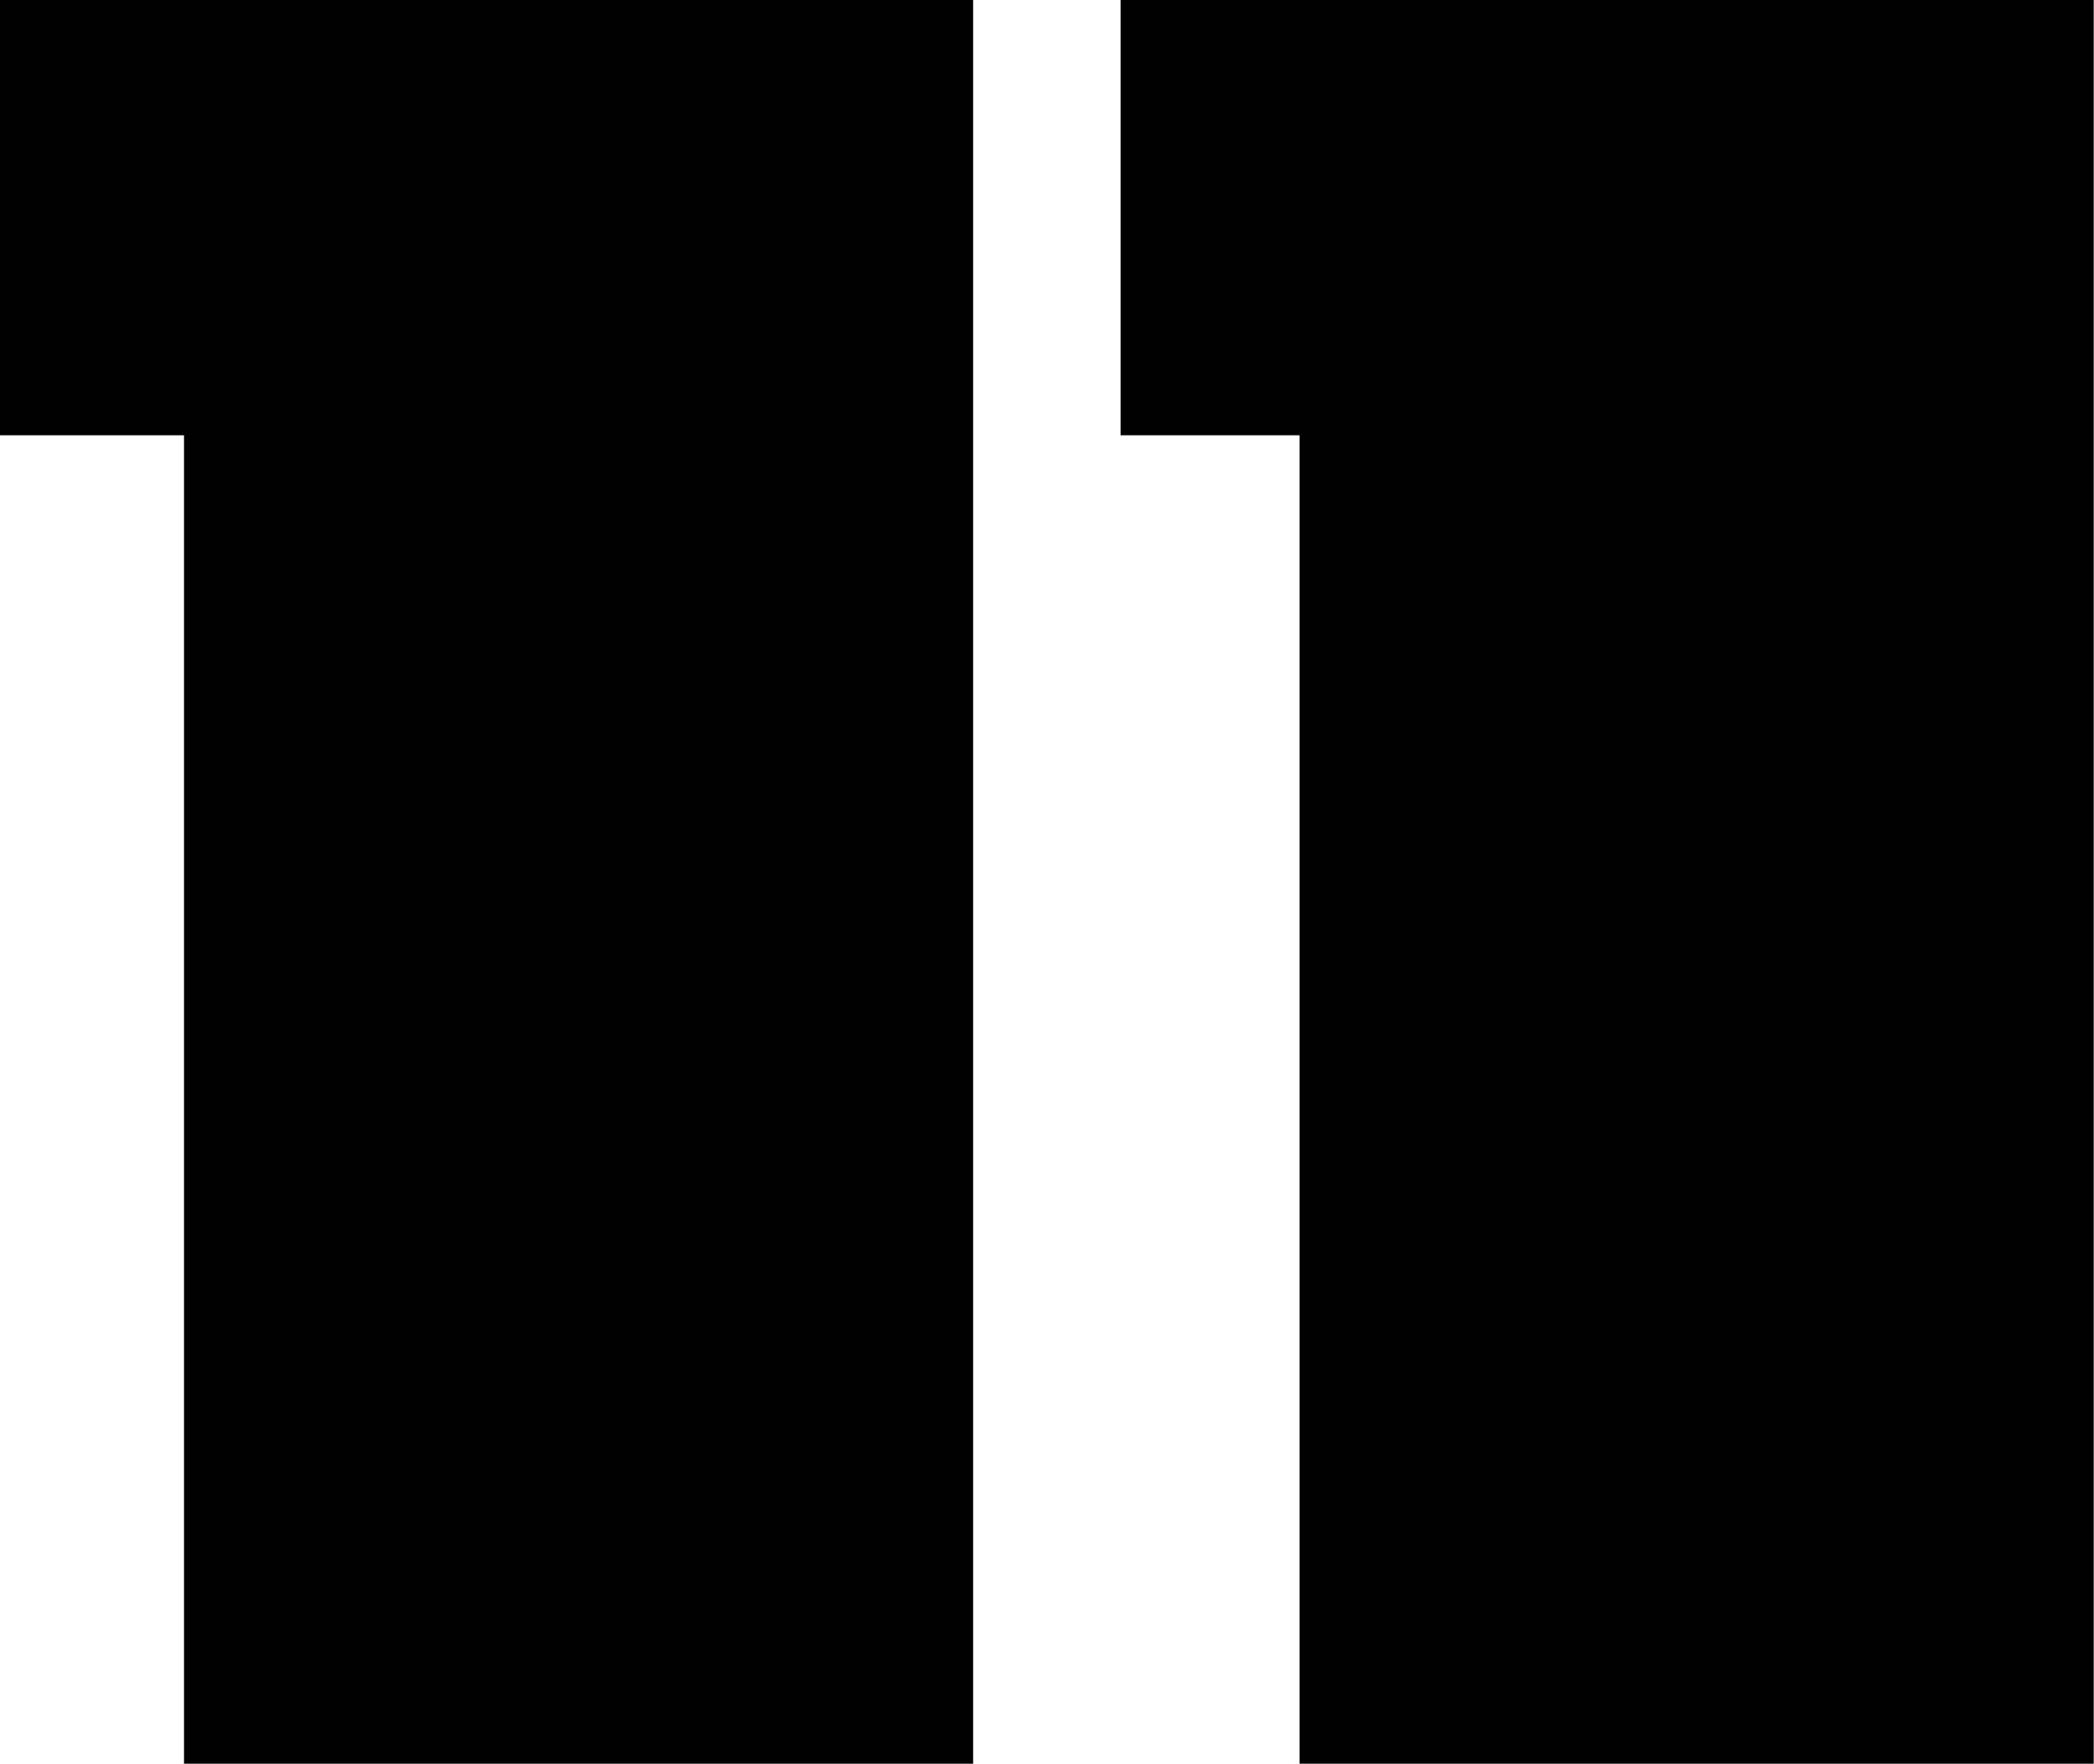 <svg xmlns="http://www.w3.org/2000/svg" viewBox="0 0 71.01 59.81"><defs><style>.cls-1{fill:#010101;}</style></defs><title>Asset 6</title><g id="Layer_2" data-name="Layer 2"><g id="Crop_Marks" data-name="Crop Marks"><g id="Layer_1-2" data-name="Layer 1-2"><path class="cls-1" d="M6.24,59.66V14.76H0V0H33V59.81H6.24Z"/><path class="cls-1" d="M70.86,59.81H44.07V14.76H38V0H71V59.81Z"/></g></g></g></svg>